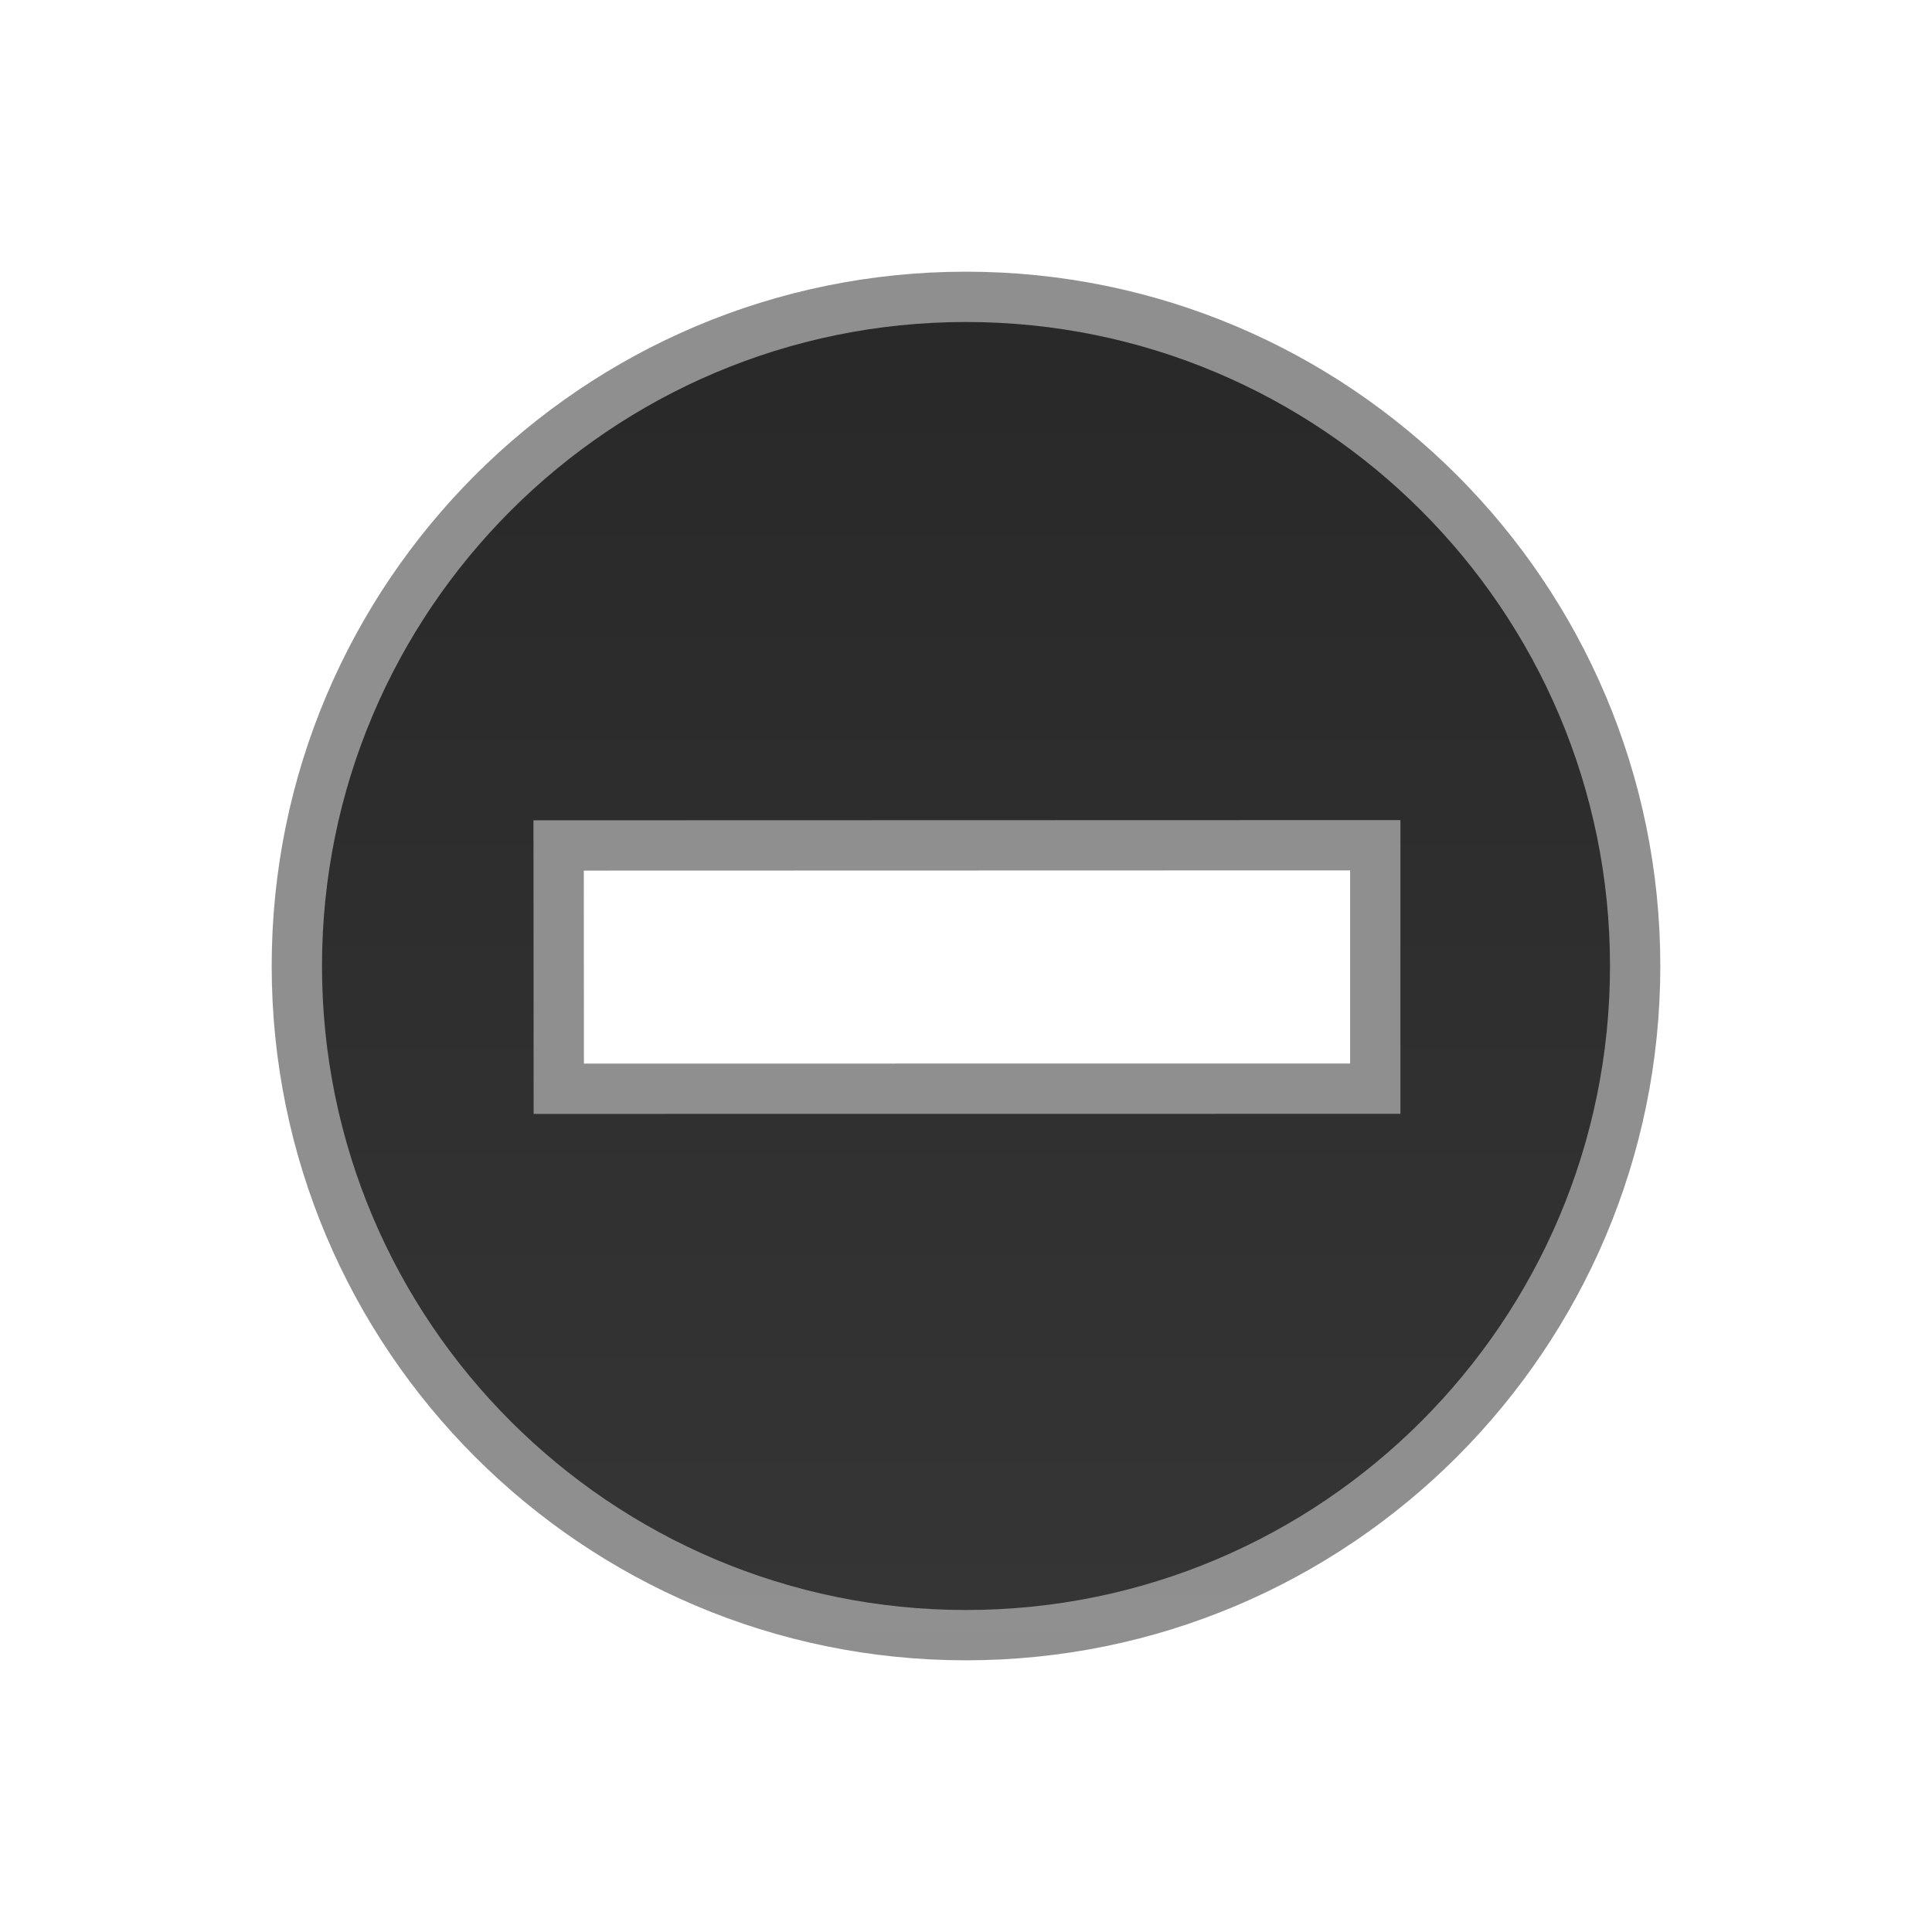 <svg width="100%" height="100%" viewBox="0 0 96 96" version="1.1" xmlns="http://www.w3.org/2000/svg" xmlns:xlink="http://www.w3.org/1999/xlink" xml:space="preserve" xmlns:serif="http://www.serif.com/" style="fill-rule:evenodd;clip-rule:evenodd;stroke-linejoin:round;stroke-miterlimit:1.414;"><path d="M48,16c-17.664,0 -32,14.336 -32,32c0,17.664 14.336,32 32,32c17.664,0 32,-14.336 32,-32c0,-17.664 -14.336,-32 -32,-32Zm21.586,24.749l0,14.596l-43.07,0.004l-0.008,-14.588l43.078,-0.012Z" style="fill:none;stroke:url(#_Linear1);stroke-width:5px;"/><path id="path2505" d="M48,16c-17.664,0 -32,14.336 -32,32c0,17.664 14.336,32 32,32c17.664,0 32,-14.336 32,-32c0,-17.664 -14.336,-32 -32,-32Zm21.586,24.749l0,14.596l-43.07,0.004l-0.008,-14.588l43.078,-0.012Z" style="fill:url(#_Linear2);fill-rule:nonzero;"/><defs><linearGradient id="_Linear1" x1="0" y1="0" x2="1" y2="0" gradientUnits="userSpaceOnUse" gradientTransform="matrix(-2.313,-993.541,993.541,-2.313,-1010.43,1078.25)"><stop offset="0" style="stop-color:#8f8f8f;stop-opacity:0.302"/><stop offset="1" style="stop-color:#8f8f8f;stop-opacity:1"/></linearGradient><linearGradient id="_Linear2" x1="0" y1="0" x2="1" y2="0" gradientUnits="userSpaceOnUse" gradientTransform="matrix(-0.622,61.07,-61.07,-0.622,-928.082,9.06)"><stop offset="0" style="stop-color:#292929;stop-opacity:1"/><stop offset="1" style="stop-color:#353535;stop-opacity:1"/></linearGradient></defs></svg>